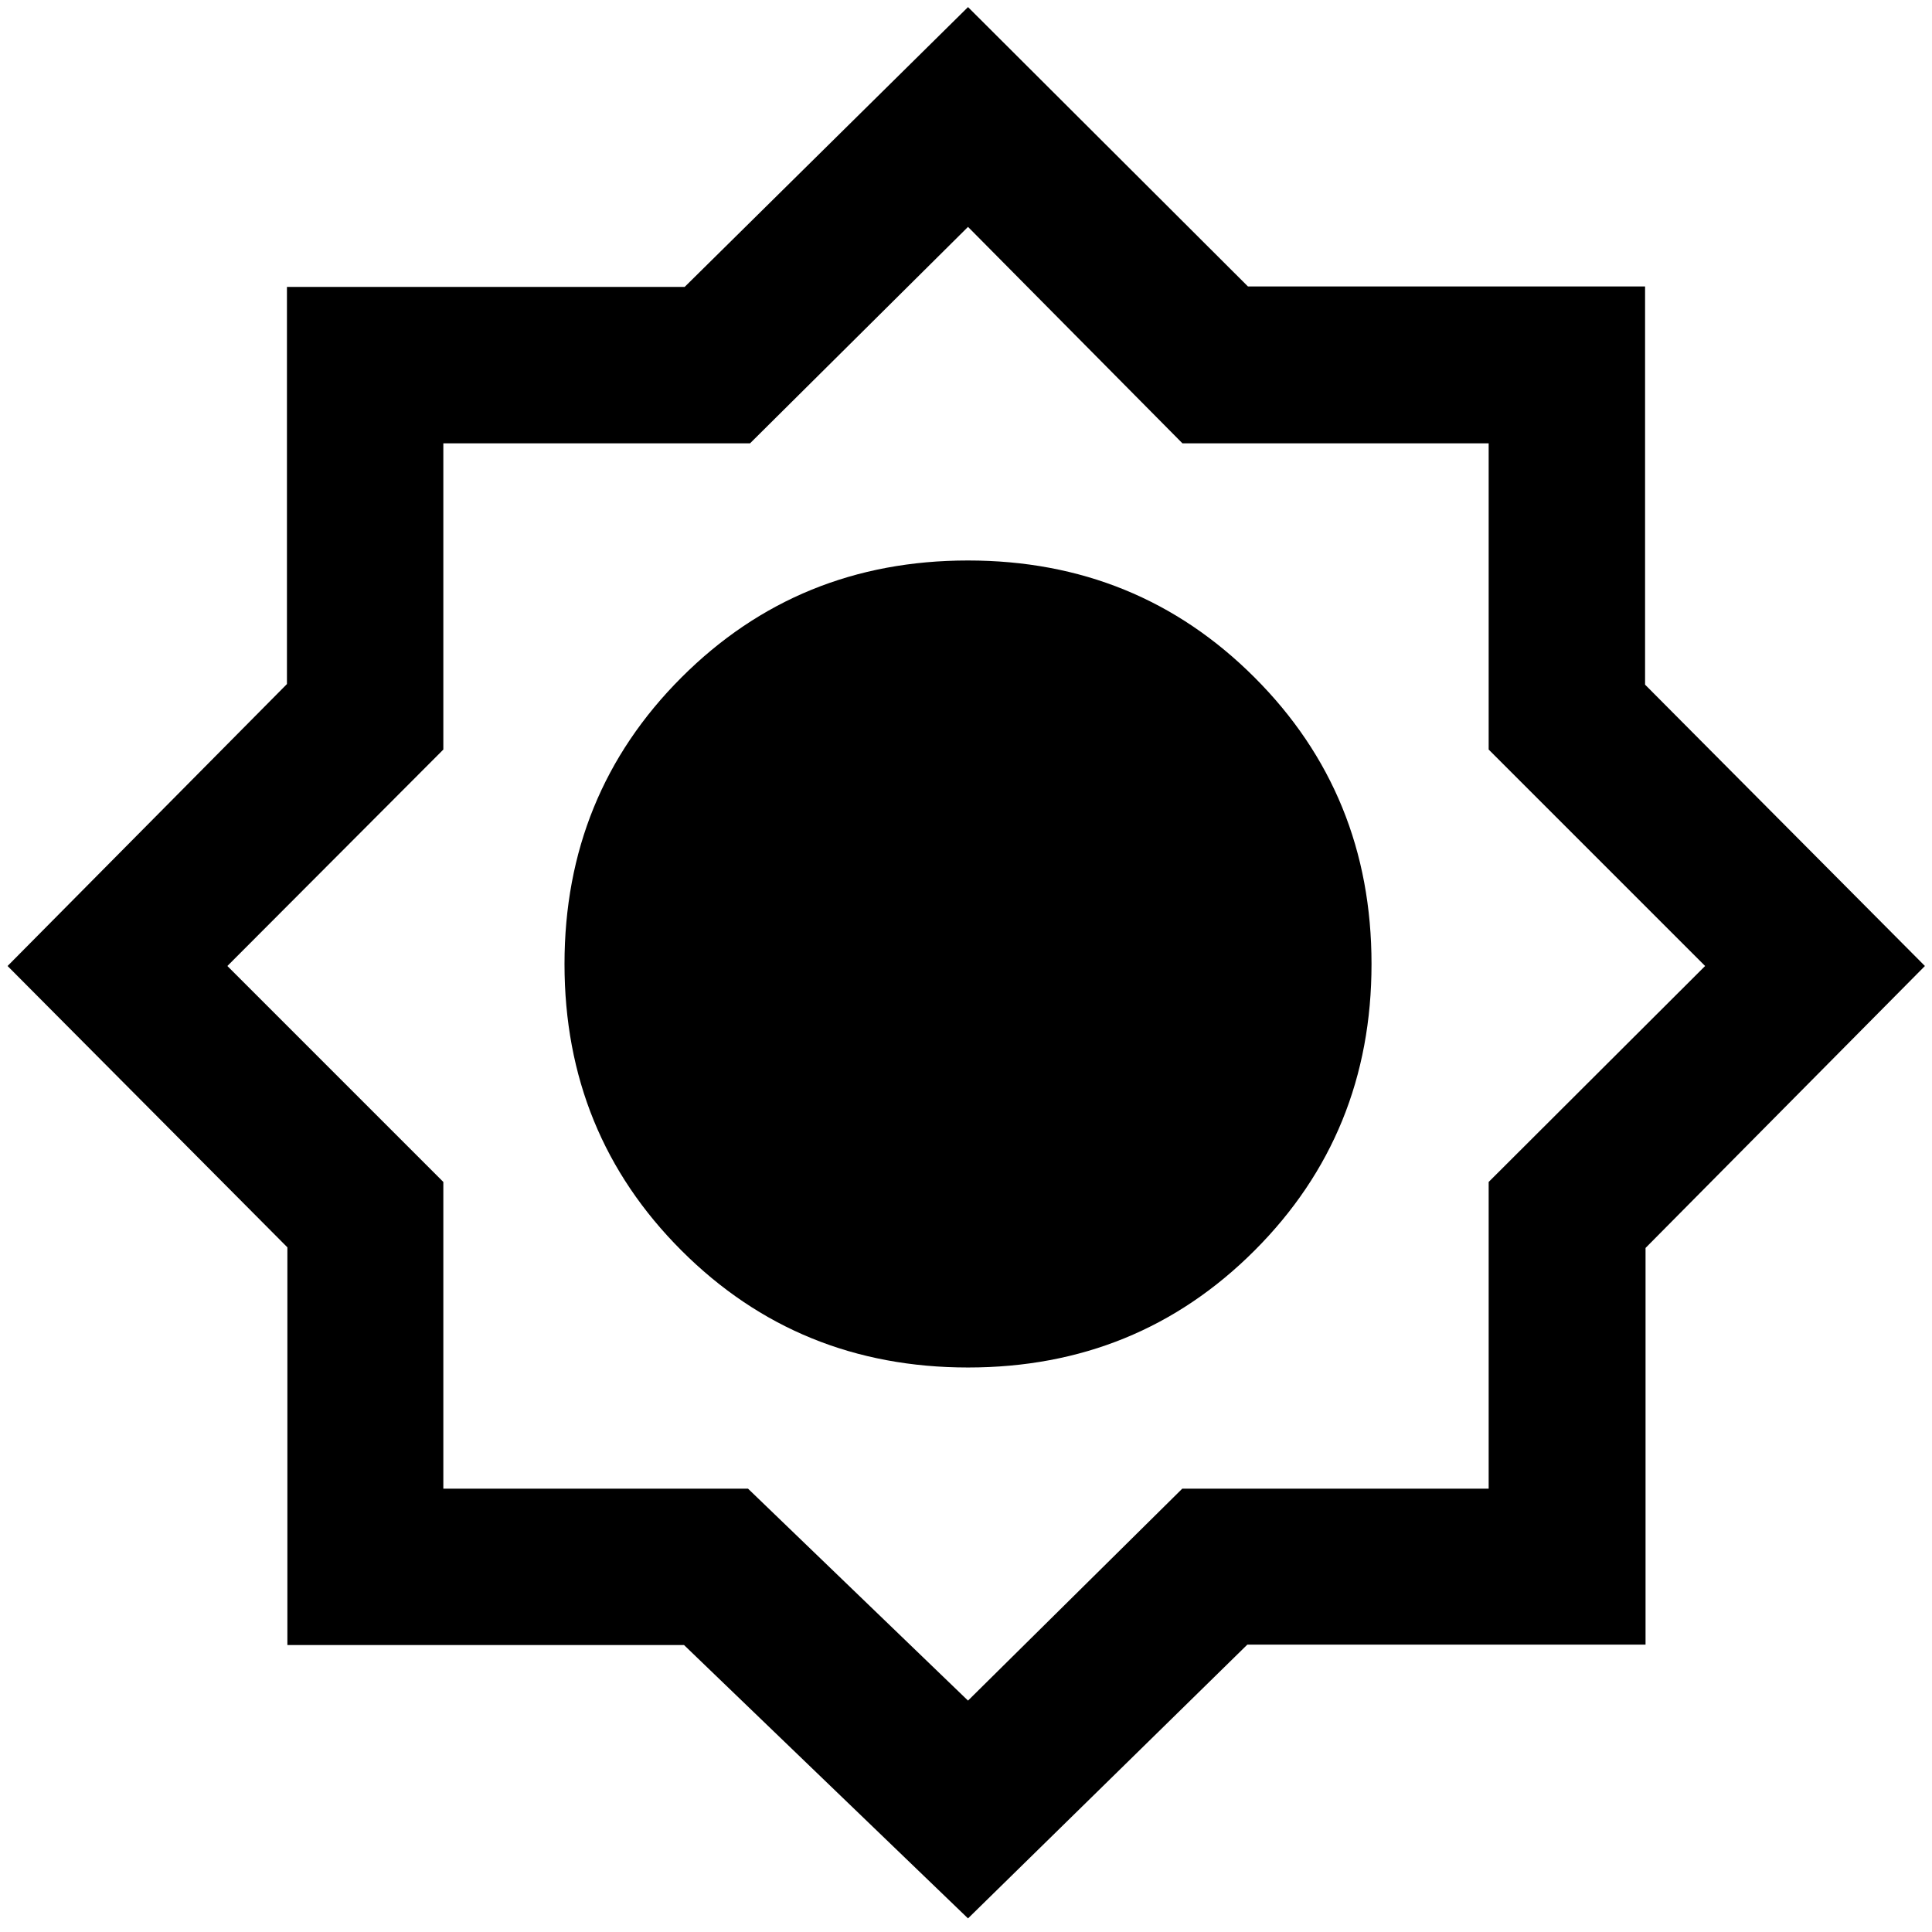 <svg xmlns="http://www.w3.org/2000/svg" height="48" viewBox="0 -960 960 960" width="48"><path d="M481-6.76 339.9-142.58H142.8V-340.2L3.76-480l138.82-140.1v-197.33H340.2L481-956.48l139.1 138.82h197.33v197.86L956.48-480 817.66-339.9v197.1H619.8L481-6.76Zm.02-273.74q84.26 0 142.37-58.13 58.11-58.12 58.11-142.39 0-84.26-58.13-142.37-58.12-58.11-142.39-58.11-84.26 0-142.37 58.13-58.11 58.12-58.11 142.39 0 84.26 58.13 142.37 58.12 58.11 142.39 58.11ZM481-481Zm0 366.02 106.46-105.31h152.25v-152.4L847.26-480 739.71-587.55v-152.16H587.55L481-847.26 372.69-739.71h-152.4v152.16L112.98-480l107.31 107.31v152.4h151.4L481-114.98ZM480-481Z"/></svg>